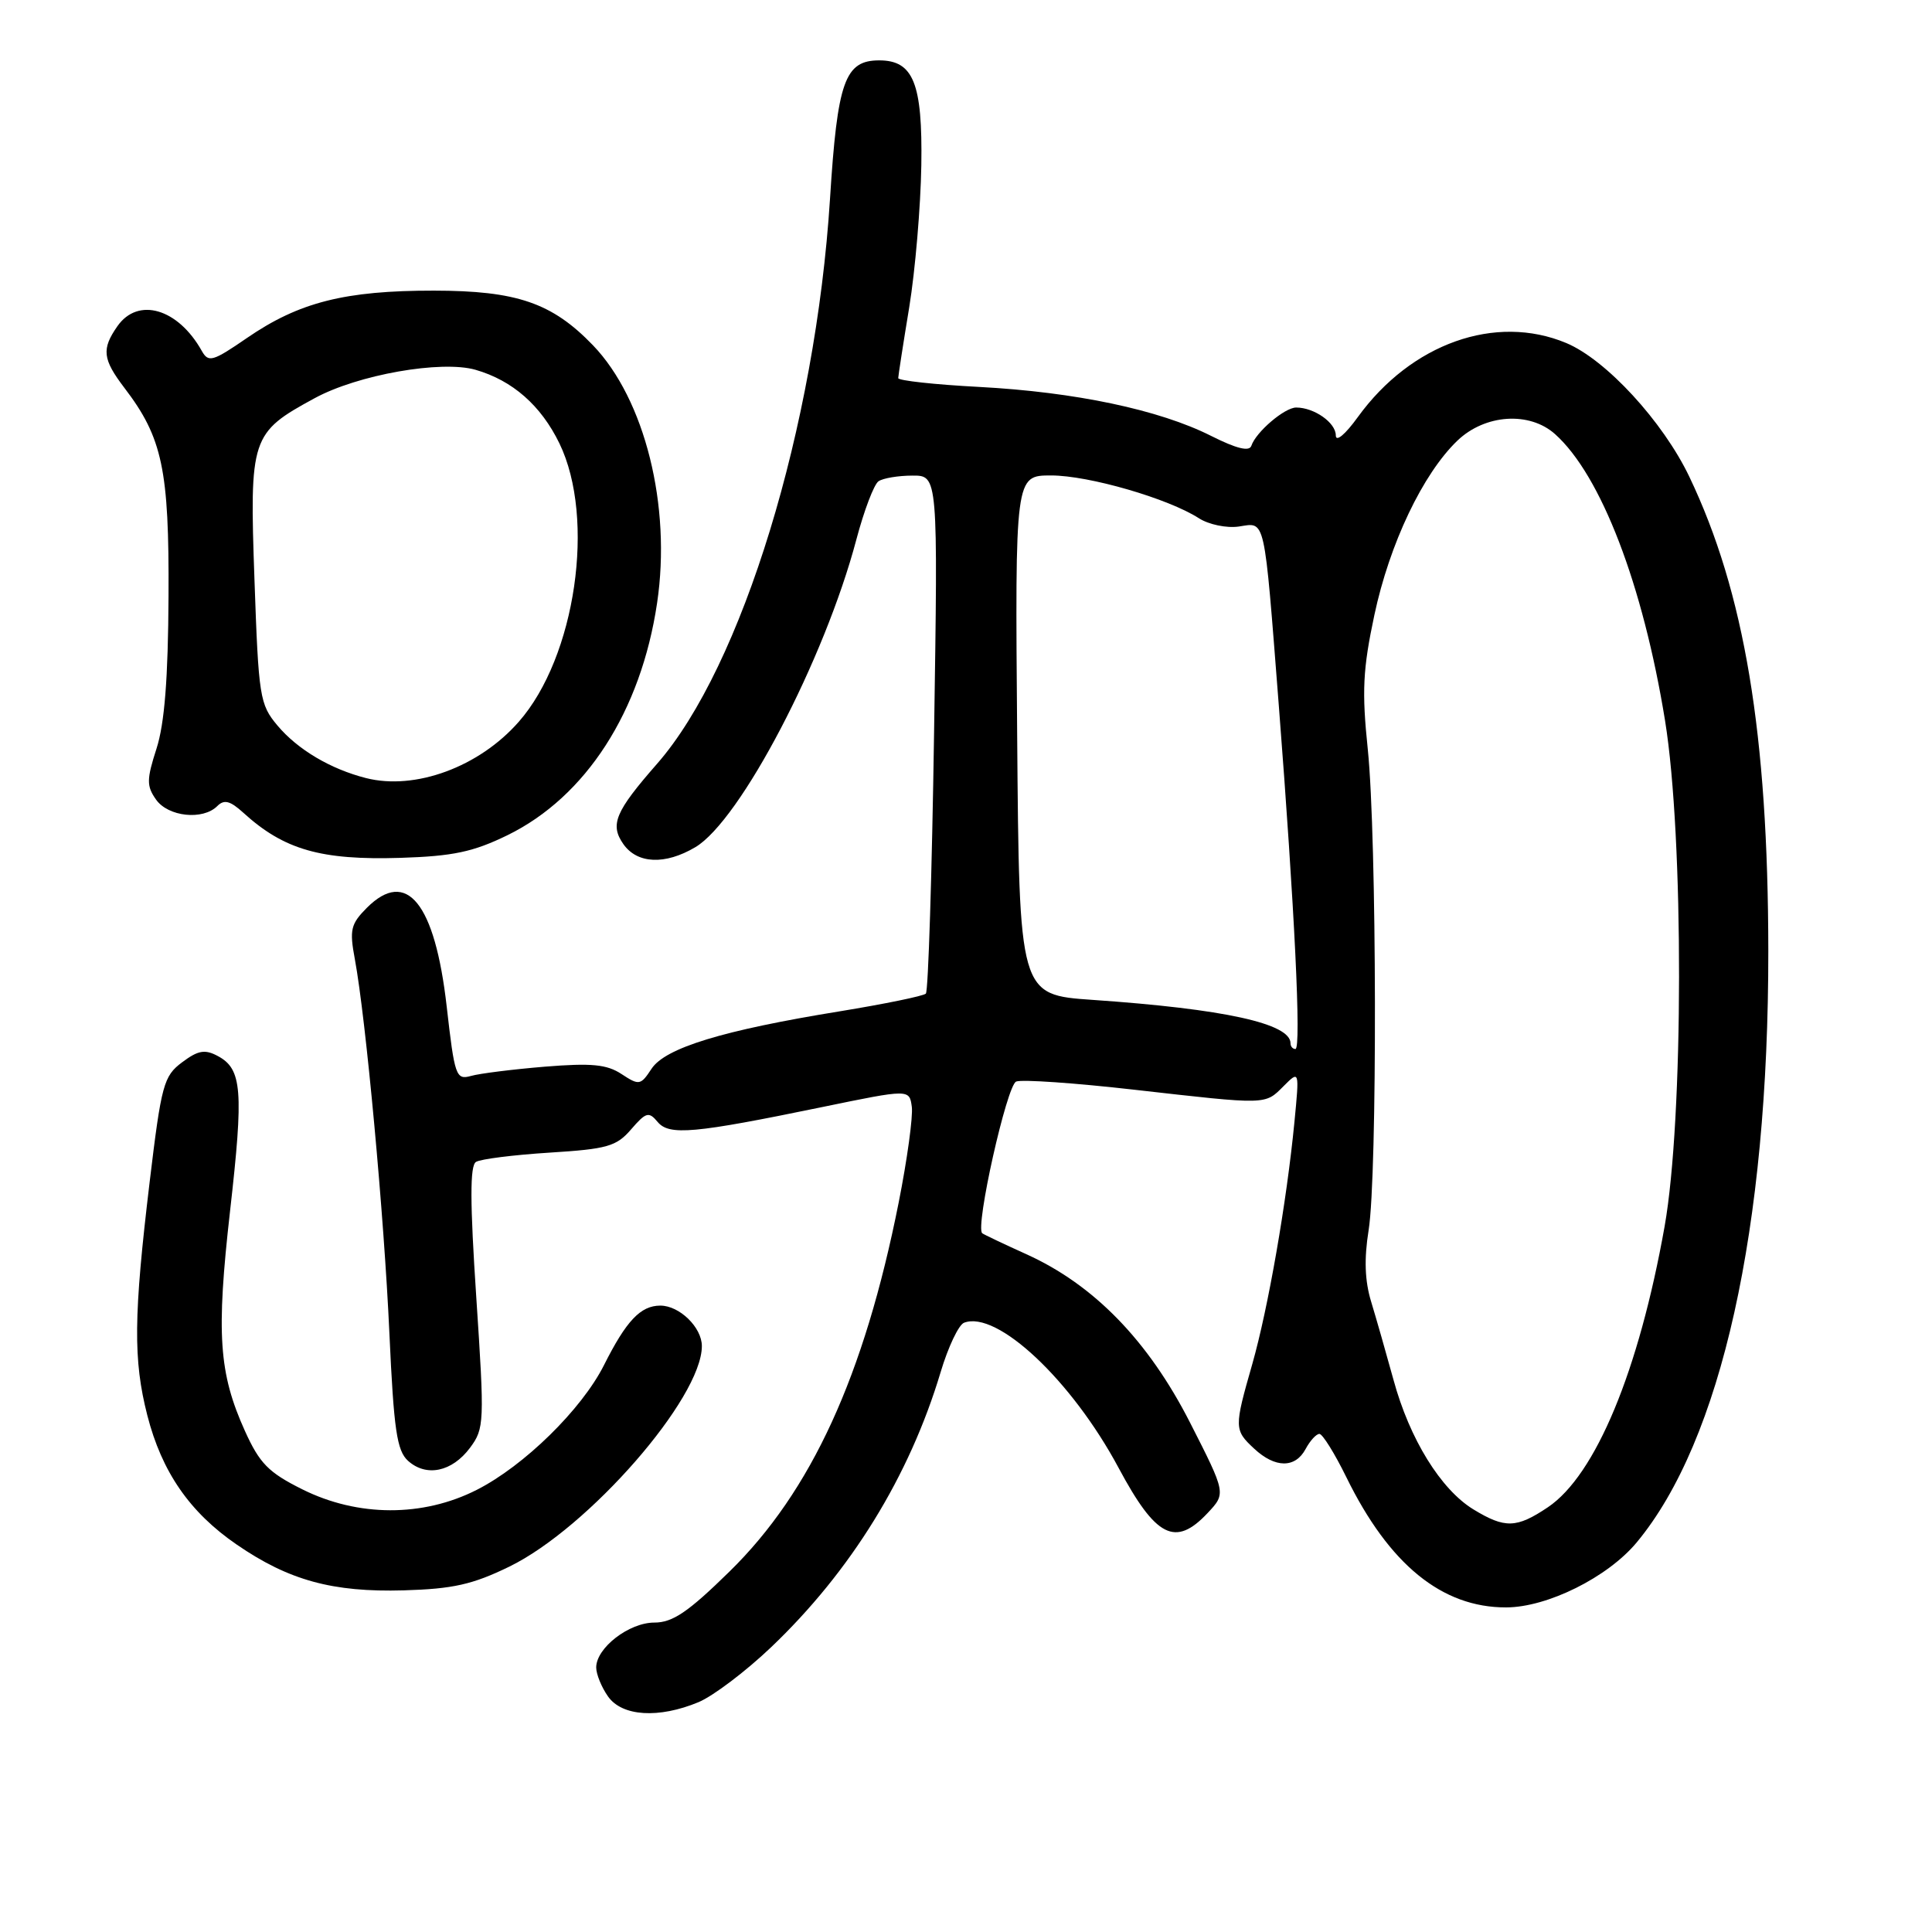 <?xml version="1.0" encoding="UTF-8" standalone="no"?>
<!DOCTYPE svg PUBLIC "-//W3C//DTD SVG 1.1//EN" "http://www.w3.org/Graphics/SVG/1.1/DTD/svg11.dtd" >
<svg xmlns="http://www.w3.org/2000/svg" xmlns:xlink="http://www.w3.org/1999/xlink" version="1.1" viewBox="0 0 256 256">
 <g >
 <path fill="currentColor"
d=" M 92.57 225.54 C 94.50 224.73 98.81 221.47 102.15 218.29 C 112.74 208.21 120.50 195.63 124.64 181.81 C 125.63 178.49 127.03 175.54 127.74 175.27 C 132.10 173.59 142.00 182.89 148.22 194.50 C 153.16 203.73 155.74 205.04 160.02 200.48 C 162.46 197.88 162.46 197.88 157.68 188.49 C 152.14 177.63 144.94 170.23 136.00 166.19 C 132.97 164.82 130.34 163.57 130.15 163.41 C 129.19 162.63 133.41 143.78 134.65 143.31 C 135.41 143.01 142.43 143.50 150.26 144.39 C 168.07 146.41 167.58 146.42 170.09 143.91 C 172.18 141.82 172.18 141.82 171.52 148.66 C 170.49 159.29 168.04 173.35 165.93 180.76 C 163.52 189.18 163.52 189.48 166.19 191.96 C 168.97 194.55 171.63 194.56 173.00 192.00 C 173.59 190.90 174.41 190.00 174.83 190.00 C 175.24 190.00 176.85 192.58 178.40 195.74 C 184.07 207.31 191.07 213.01 199.57 212.99 C 205.03 212.98 213.03 209.00 216.87 204.38 C 228.08 190.90 234.34 162.75 234.31 126.00 C 234.28 97.27 231.16 78.49 223.85 63.18 C 220.35 55.85 212.80 47.65 207.53 45.45 C 198.17 41.54 186.99 45.51 179.93 55.25 C 178.24 57.59 177.00 58.62 177.00 57.69 C 177.00 56.01 174.14 54.00 171.75 54.00 C 170.22 54.00 166.42 57.24 165.81 59.07 C 165.54 59.87 163.84 59.45 160.46 57.75 C 153.61 54.30 142.49 51.95 129.75 51.27 C 123.84 50.96 119.01 50.43 119.02 50.10 C 119.03 49.77 119.68 45.54 120.48 40.70 C 121.27 35.85 121.99 27.40 122.08 21.90 C 122.25 11.03 121.03 8.00 116.50 8.00 C 111.95 8.00 110.96 10.76 109.98 26.35 C 108.06 56.52 98.32 88.35 87.07 101.20 C 81.51 107.55 80.79 109.26 82.60 111.85 C 84.44 114.47 88.13 114.63 92.13 112.26 C 98.09 108.74 109.26 87.40 113.47 71.50 C 114.49 67.65 115.81 64.17 116.41 63.77 C 117.01 63.36 119.03 63.02 120.90 63.02 C 124.29 63.00 124.29 63.00 123.77 97.04 C 123.49 115.76 123.00 131.34 122.68 131.66 C 122.35 131.98 117.23 133.03 111.30 134.00 C 95.77 136.52 88.15 138.85 86.33 141.62 C 84.89 143.81 84.69 143.85 82.36 142.32 C 80.40 141.03 78.38 140.84 72.20 141.34 C 67.97 141.69 63.55 142.24 62.40 142.57 C 60.42 143.12 60.24 142.60 59.19 133.37 C 57.63 119.66 53.89 115.02 48.62 120.28 C 46.47 122.44 46.29 123.20 47.02 127.10 C 48.48 134.98 50.90 161.15 51.60 176.73 C 52.18 189.46 52.59 192.22 54.06 193.56 C 56.49 195.75 59.90 195.03 62.28 191.84 C 64.18 189.28 64.21 188.52 63.11 171.91 C 62.27 159.27 62.26 154.46 63.07 153.96 C 63.68 153.58 68.06 153.03 72.81 152.73 C 80.47 152.25 81.68 151.91 83.63 149.64 C 85.59 147.37 85.97 147.26 87.13 148.65 C 88.66 150.50 91.89 150.21 109.00 146.68 C 120.50 144.31 120.50 144.31 120.82 146.66 C 120.99 147.95 120.21 153.65 119.08 159.34 C 114.51 182.33 107.49 197.64 96.65 208.25 C 91.17 213.62 89.13 215.00 86.70 215.00 C 83.34 215.00 79.00 218.36 79.00 220.95 C 79.00 221.83 79.70 223.56 80.56 224.78 C 82.42 227.44 87.29 227.74 92.57 225.54 Z  M 67.50 207.58 C 77.99 202.46 93.00 185.27 93.00 178.36 C 93.00 175.89 90.04 173.00 87.50 173.00 C 84.88 173.00 82.99 175.00 80.03 180.89 C 77.08 186.75 69.44 194.24 63.16 197.42 C 56.02 201.04 47.42 201.01 40.07 197.35 C 35.57 195.11 34.40 193.91 32.45 189.60 C 28.99 181.93 28.64 176.75 30.48 160.50 C 32.30 144.50 32.08 141.65 28.86 139.93 C 27.15 139.01 26.25 139.17 24.13 140.76 C 21.69 142.58 21.38 143.70 19.83 156.61 C 17.70 174.39 17.64 180.19 19.52 187.54 C 21.44 195.04 25.14 200.39 31.36 204.66 C 38.27 209.41 44.07 211.00 53.50 210.73 C 60.01 210.54 62.62 209.96 67.50 207.58 Z  M 67.24 110.67 C 77.65 105.58 84.94 94.25 87.07 79.89 C 88.98 67.06 85.45 52.90 78.57 45.75 C 73.16 40.13 68.47 38.52 57.50 38.51 C 45.70 38.50 39.63 40.04 32.73 44.78 C 28.18 47.91 27.62 48.07 26.74 46.50 C 23.59 40.87 18.29 39.32 15.56 43.22 C 13.44 46.25 13.59 47.59 16.48 51.39 C 21.53 58.00 22.42 62.23 22.33 79.00 C 22.28 89.89 21.80 95.90 20.74 99.19 C 19.42 103.29 19.41 104.15 20.67 105.94 C 22.27 108.23 26.88 108.72 28.79 106.81 C 29.70 105.90 30.49 106.10 32.24 107.69 C 37.63 112.60 42.52 114.00 53.08 113.67 C 60.04 113.45 62.71 112.88 67.24 110.67 Z  M 195.23 200.00 C 190.91 197.36 186.78 190.68 184.65 182.85 C 183.69 179.36 182.36 174.70 181.69 172.50 C 180.84 169.72 180.74 166.82 181.35 163.00 C 182.52 155.70 182.44 110.94 181.24 99.30 C 180.44 91.61 180.58 88.69 182.11 81.50 C 184.12 72.05 188.53 62.78 193.12 58.38 C 196.78 54.88 202.66 54.49 206.05 57.52 C 212.14 62.97 217.71 77.48 220.63 95.50 C 223.13 110.93 223.09 148.29 220.57 162.50 C 217.16 181.66 211.42 195.47 205.10 199.72 C 200.94 202.51 199.42 202.55 195.23 200.00 Z  M 171.00 138.24 C 171.00 135.62 162.22 133.69 144.78 132.49 C 135.05 131.82 135.05 131.82 134.78 97.41 C 134.50 63.00 134.50 63.00 139.28 63.00 C 144.27 63.00 154.79 66.05 158.86 68.67 C 160.17 69.51 162.53 70.00 164.14 69.77 C 167.73 69.24 167.46 68.01 169.45 93.50 C 171.54 120.40 172.45 139.00 171.65 139.00 C 171.29 139.00 171.00 138.66 171.00 138.24 Z  M 48.50 103.10 C 43.79 101.90 39.45 99.33 36.76 96.13 C 34.42 93.34 34.26 92.36 33.72 76.85 C 33.05 57.95 33.25 57.35 41.68 52.77 C 47.40 49.65 58.47 47.70 63.01 49.00 C 67.91 50.41 71.69 53.73 74.13 58.76 C 78.95 68.72 76.28 87.06 68.74 95.64 C 63.49 101.63 55.01 104.75 48.50 103.10 Z "/>
</g>
</svg>